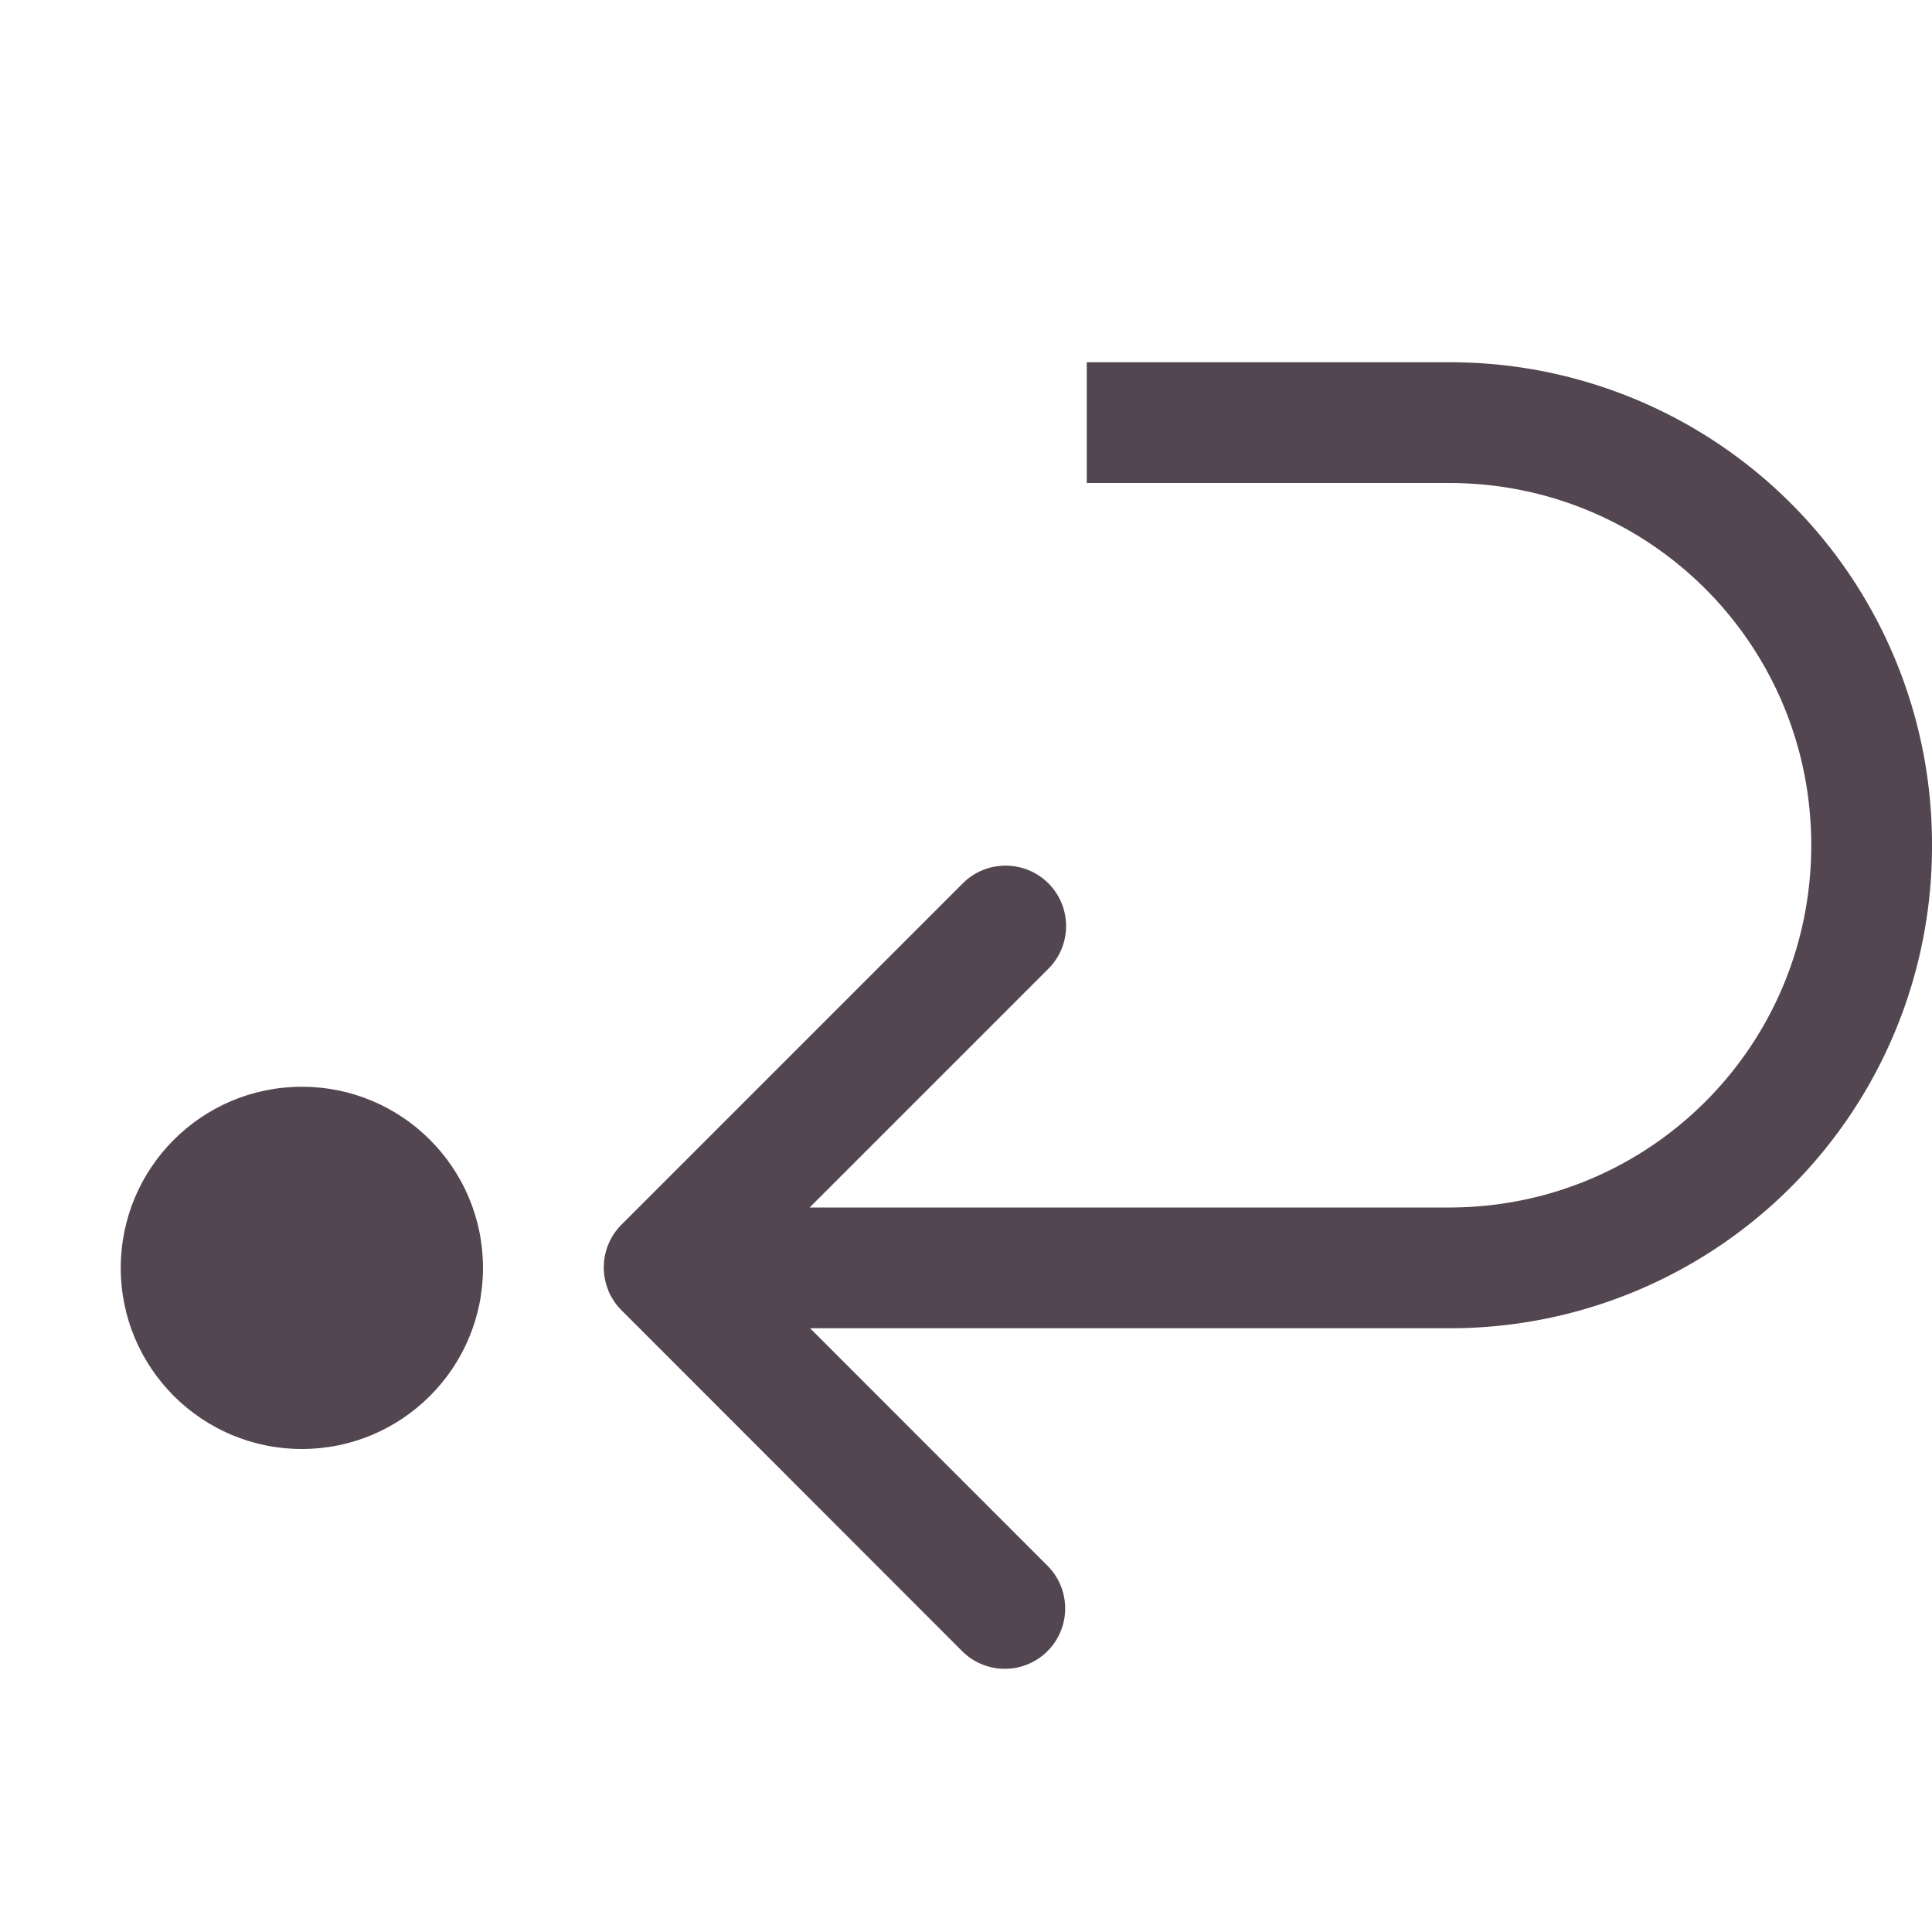 <svg xmlns="http://www.w3.org/2000/svg" width="16" height="16" fill="#534650" xmlns:v="https://vecta.io/nano"><path d="M9 3v1h3c1.662 0 3 1.338 3 3s-1.338 3-3 3h-2-1-2.295l1.977-1.977a.5.5 0 0 0-.354-.854.5.5 0 0 0-.354.146l-2.828 2.828a.5.5 0 0 0-.109.541v.002a.5.5 0 0 0 .109.164l2.828 2.83a.5.5 0 0 0 .707-.707L6.709 11H9h1 2a3.99 3.99 0 0 0 4-4 3.99 3.99 0 0 0-4-4H9z"/><circle cx="2.5" cy="10.5" r="1.5"/></svg>
